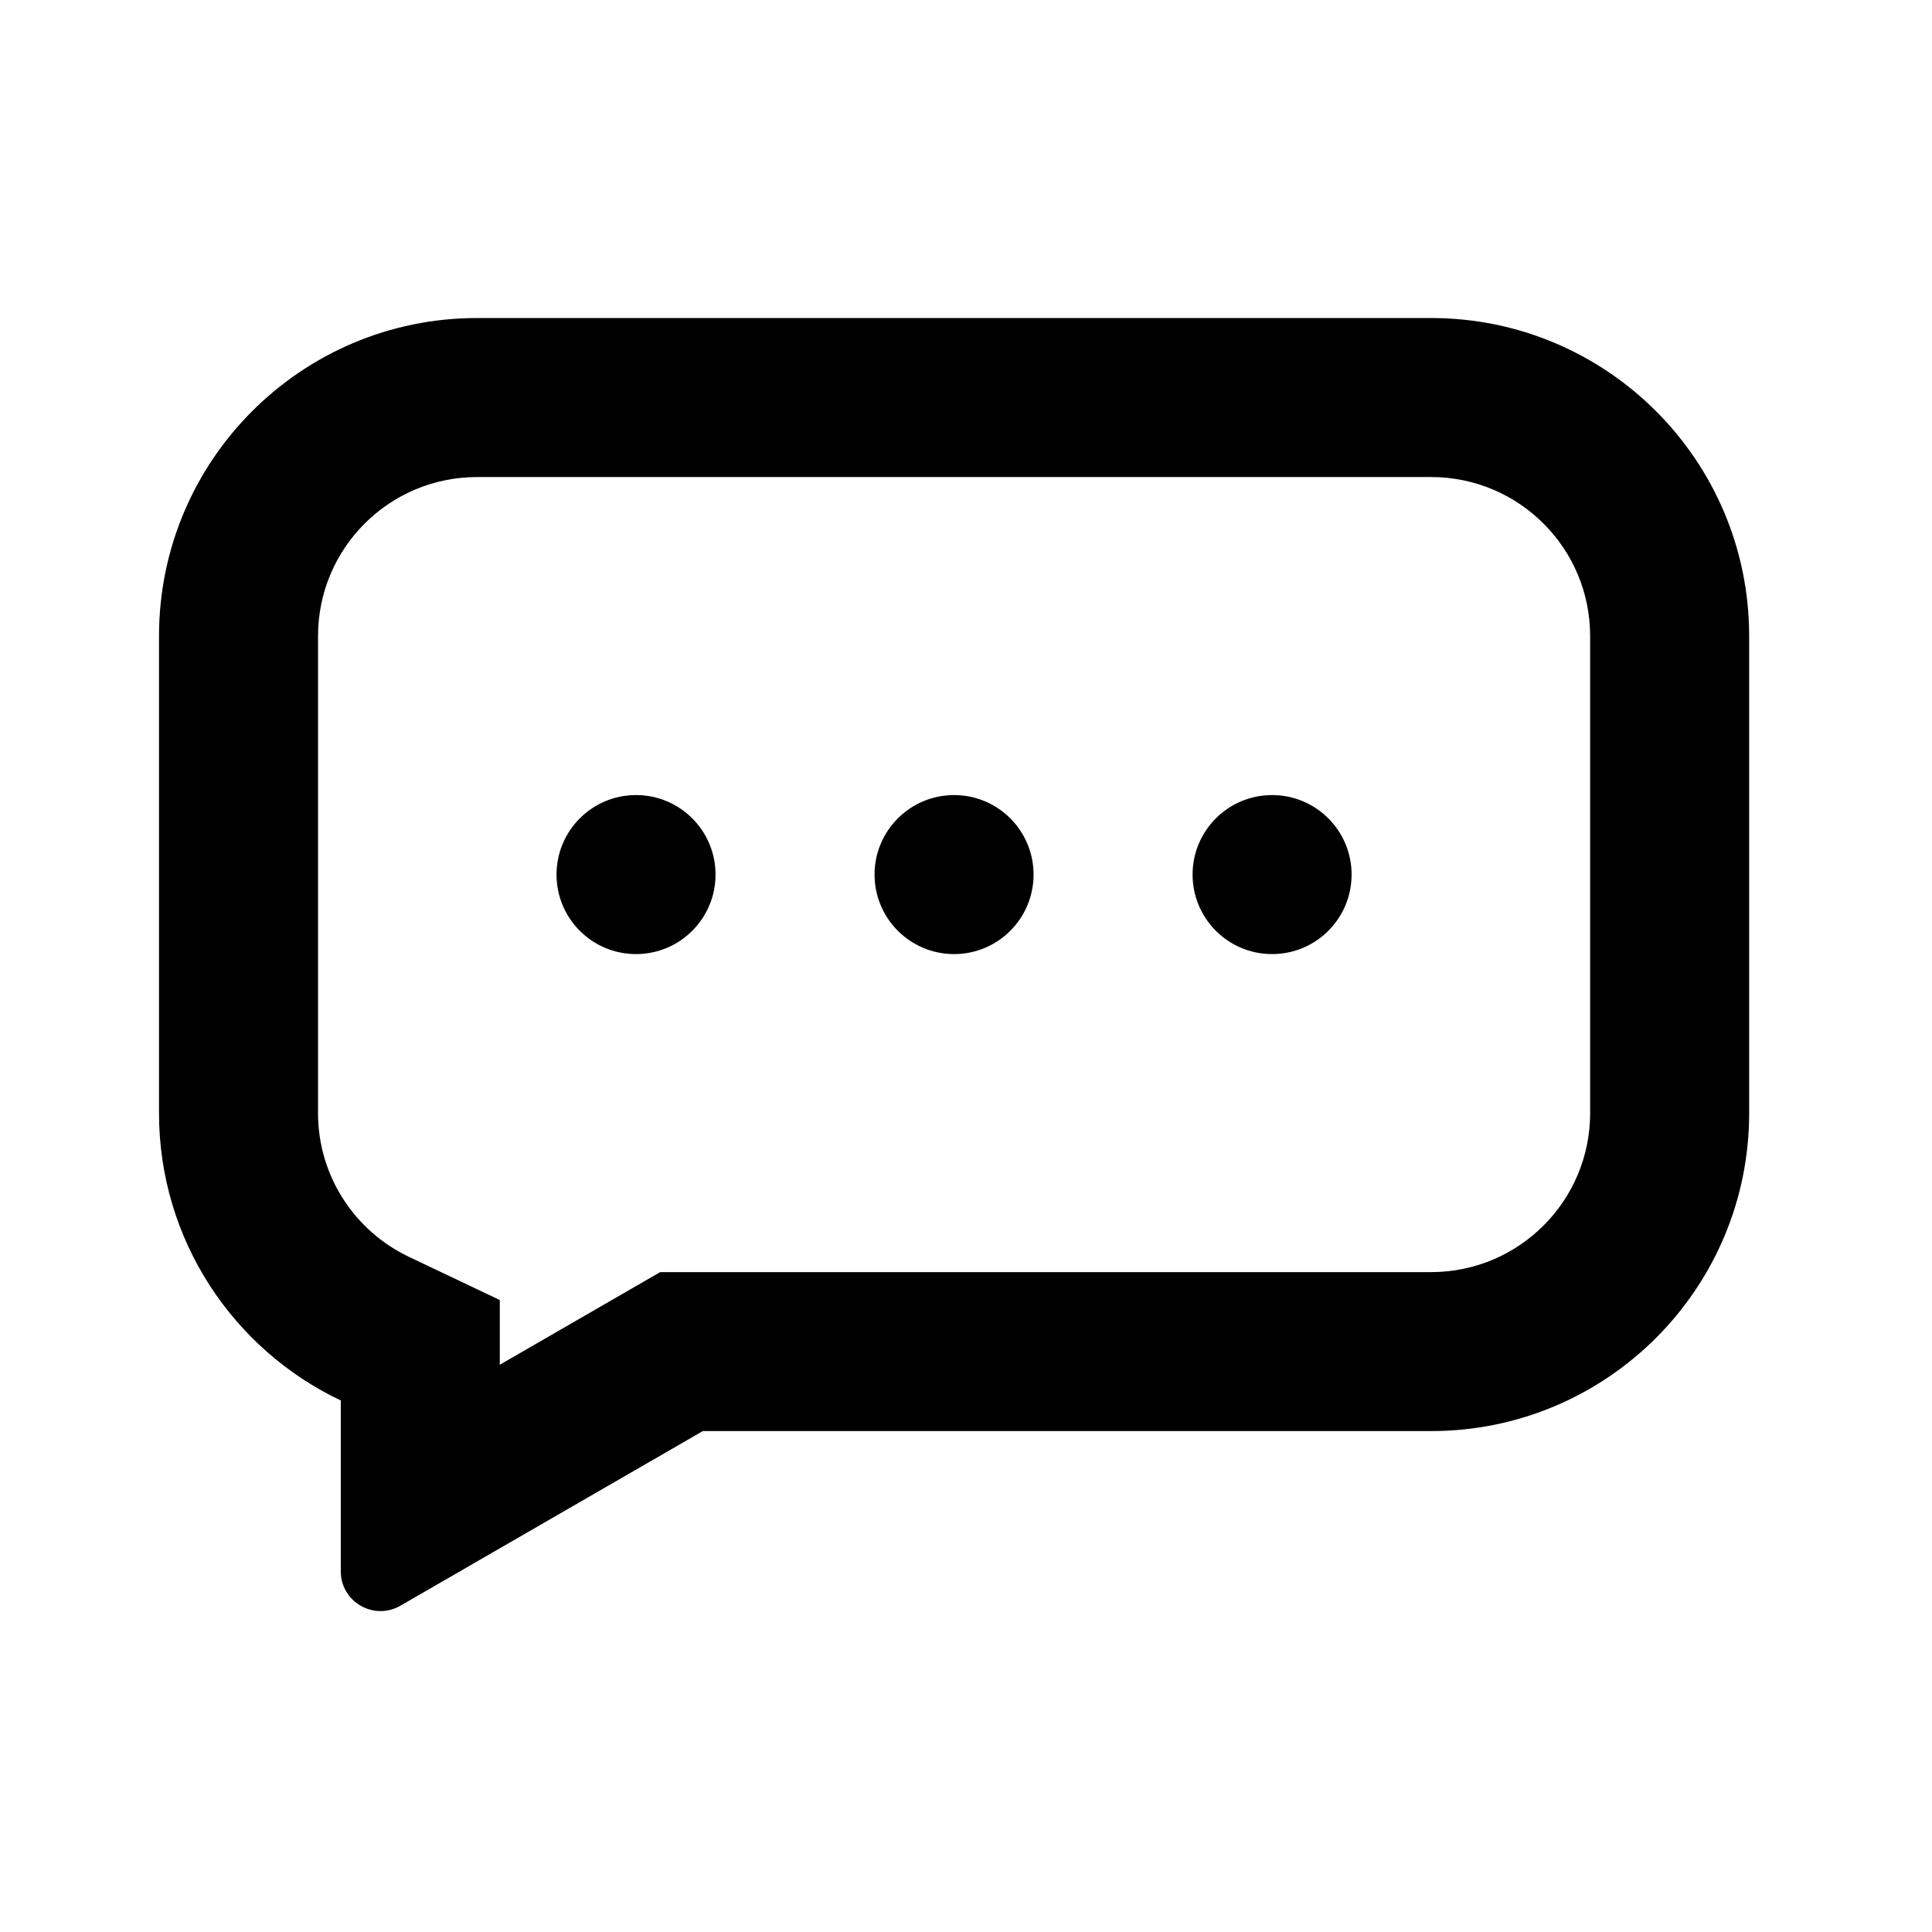 <svg width="36" height="36" viewBox="0 0 36 36" fill="none" xmlns="http://www.w3.org/2000/svg">
<path d="M22.222 16.296C22.222 17.115 22.885 17.778 23.704 17.778C24.522 17.778 25.185 17.115 25.185 16.296C25.185 15.478 24.522 14.815 23.704 14.815C22.885 14.815 22.222 15.478 22.222 16.296Z" fill="black"/>
<path d="M16.296 16.296C16.296 17.115 16.96 17.778 17.778 17.778C18.596 17.778 19.259 17.115 19.259 16.296C19.259 15.478 18.596 14.815 17.778 14.815C16.96 14.815 16.296 15.478 16.296 16.296Z" fill="black"/>
<path d="M10.37 16.296C10.37 17.115 11.033 17.778 11.851 17.778C12.67 17.778 13.333 17.115 13.333 16.296C13.333 15.478 12.67 14.815 11.851 14.815C11.033 14.815 10.37 15.478 10.37 16.296Z" fill="black"/>
<path fill-rule="evenodd" clip-rule="evenodd" d="M12.302 23.704L9.313 25.43V24.224L7.621 23.42C6.613 22.941 5.926 21.918 5.926 20.741V11.852C5.926 10.215 7.253 8.889 8.889 8.889H26.667C28.303 8.889 29.63 10.215 29.63 11.852V20.741C29.63 22.377 28.303 23.704 26.667 23.704H12.302ZM6.35 29.279C6.35 29.849 6.967 30.205 7.461 29.92L13.096 26.666H26.667C29.94 26.666 32.593 24.013 32.593 20.741V11.852C32.593 8.579 29.94 5.926 26.667 5.926H8.889C5.616 5.926 2.963 8.579 2.963 11.852V20.741C2.963 23.105 4.347 25.145 6.35 26.096V29.279Z" fill="black"/>
</svg>
